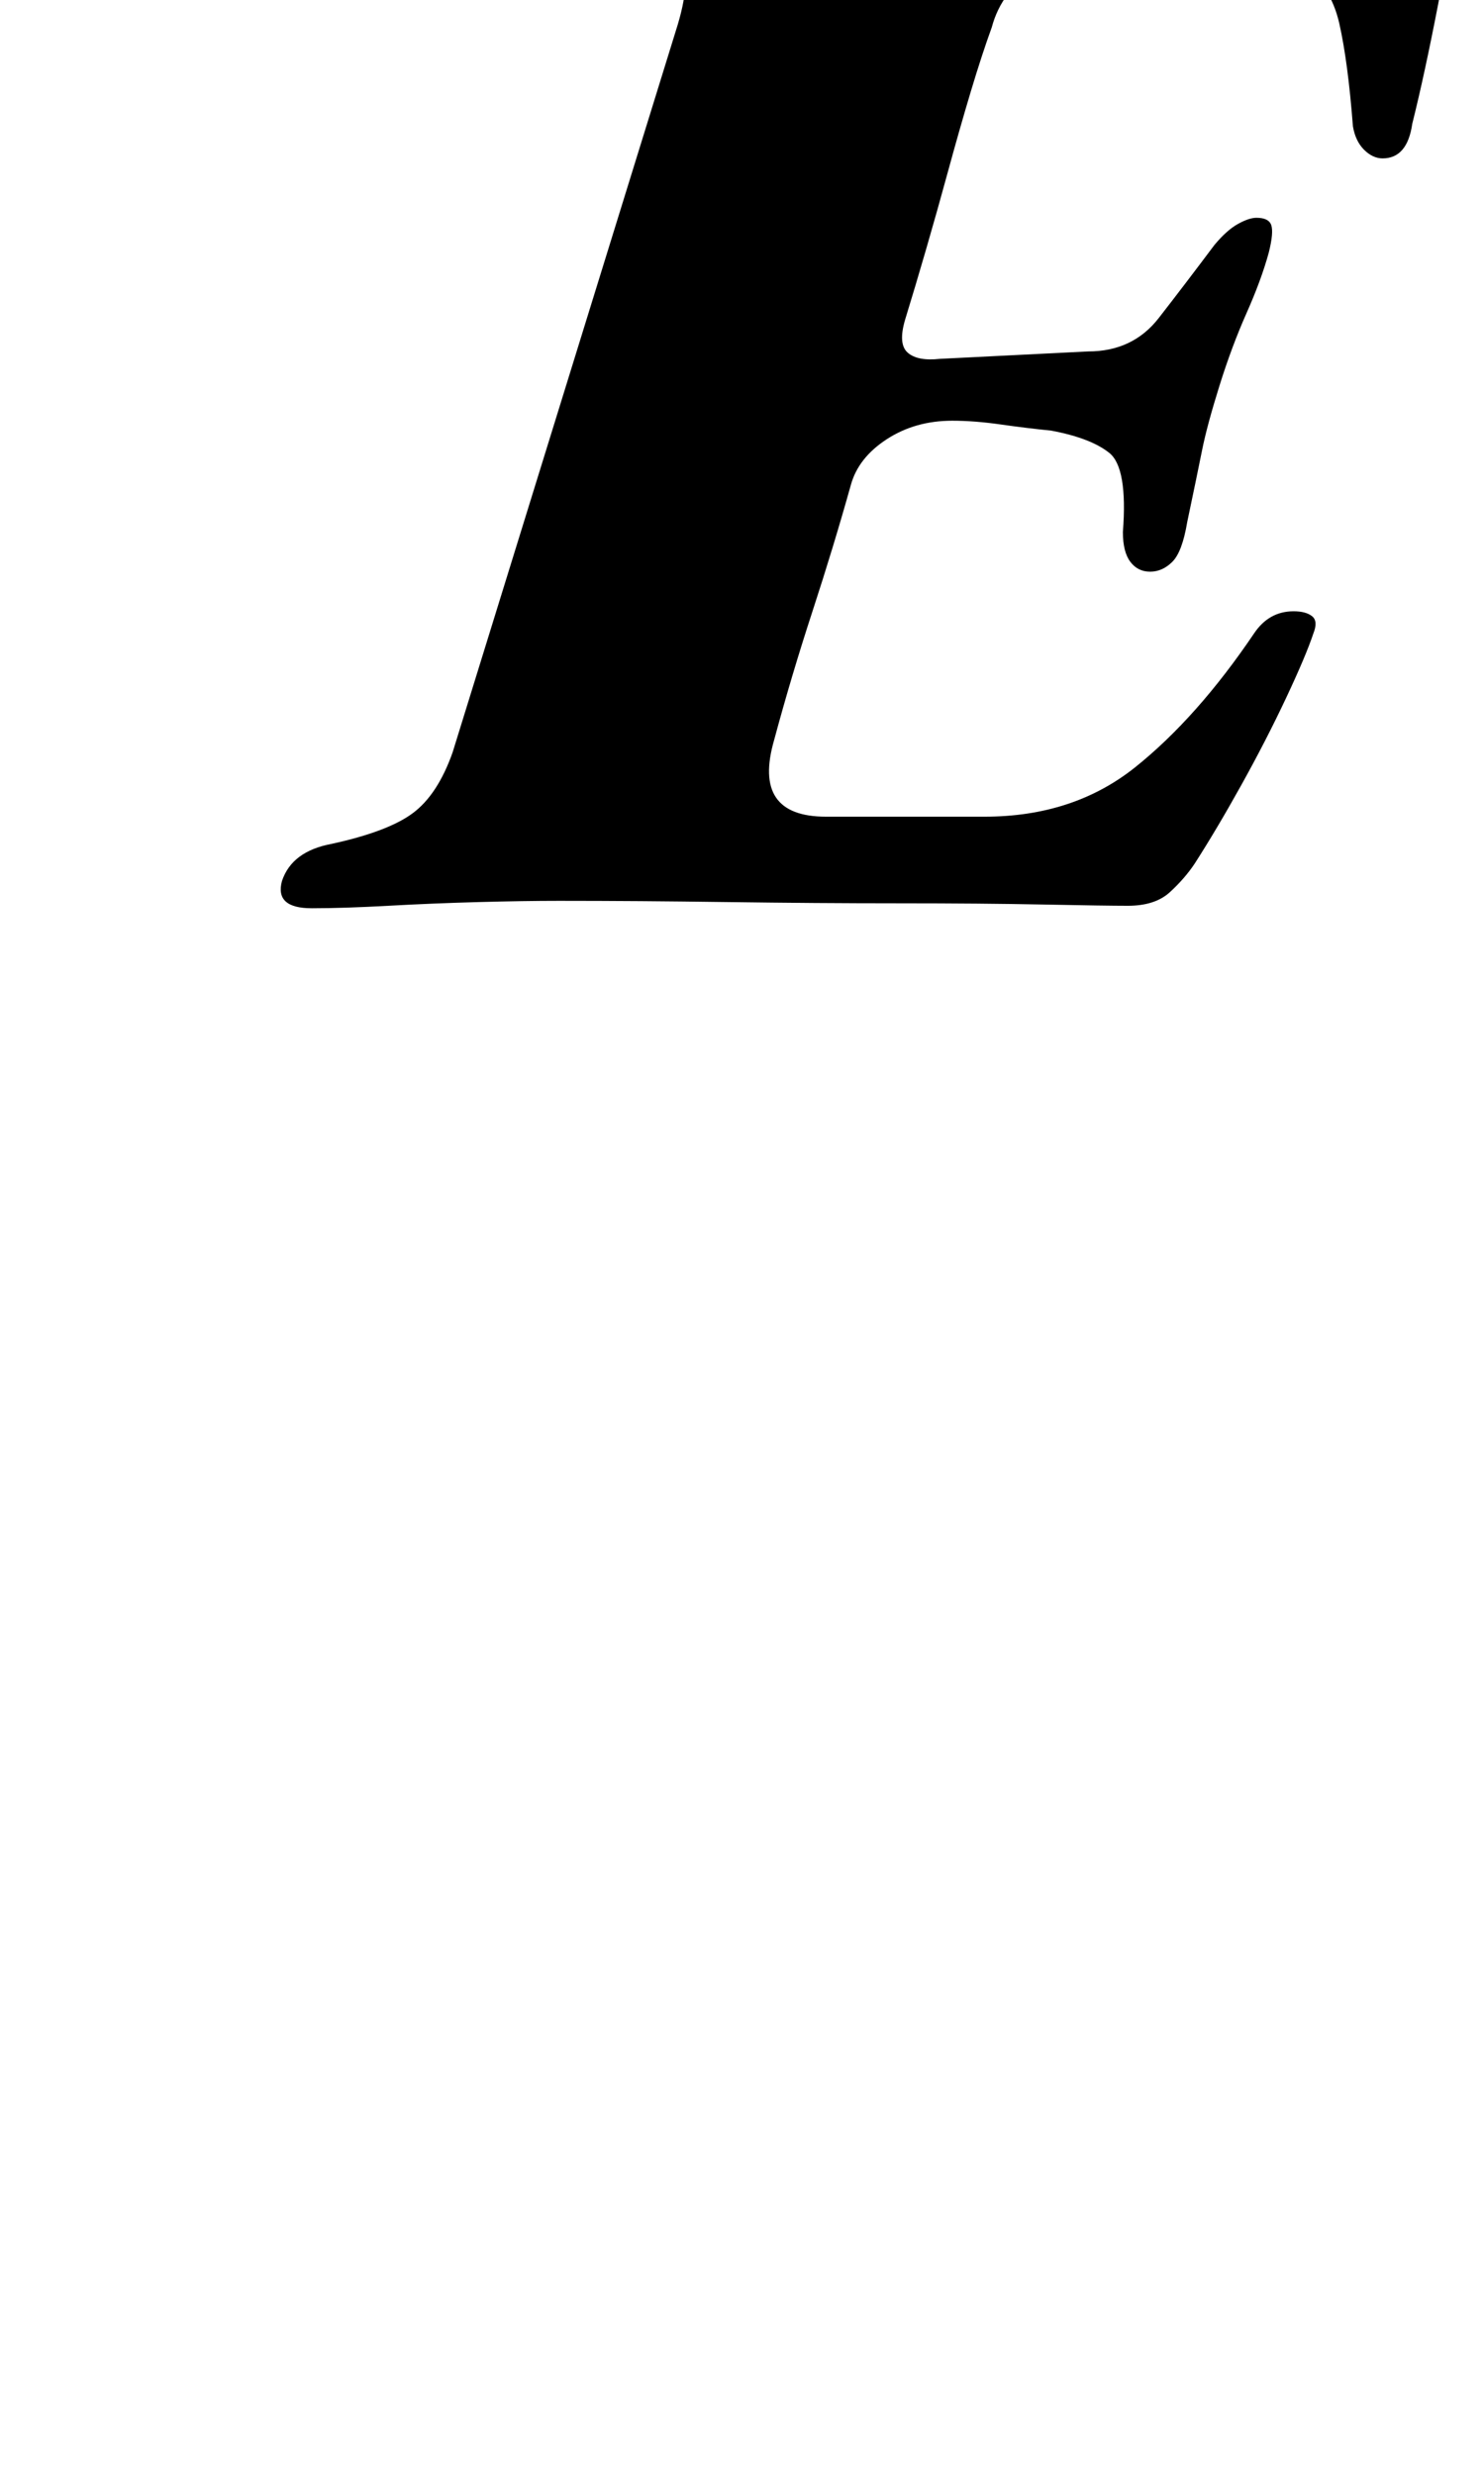 <?xml version="1.0" standalone="no"?>
<!DOCTYPE svg PUBLIC "-//W3C//DTD SVG 1.1//EN" "http://www.w3.org/Graphics/SVG/1.1/DTD/svg11.dtd" >
<svg xmlns="http://www.w3.org/2000/svg" xmlns:xlink="http://www.w3.org/1999/xlink" version="1.1" viewBox="-10 0 600 1000">
  <g transform="matrix(1 0 0 -1 0 800)">
   <path fill="currentColor"
d="M116 433q-15 0 -12 11q4 12 20 15q23 5 33 12.5t16 24.5l91 294q6 20 0.5 28t-24.5 12q-17 3 -13 15t20 12q13 0 30.5 -1t34.5 -2t27 -1q28 0 60 0.5t62 0.5q38 0 60 5t45 5q2 0 8 -4t5 -8q-2 -25 -7.5 -53.5t-10.5 -48.5q-2 -14 -12 -14q-4 0 -7.5 3.5t-4.5 9.5
q-2 26 -5.5 41.5t-15 23t-36.5 7.5h-39q-18 0 -32 -8.5t-18 -23.5q-4 -11 -8.5 -26t-9 -31.5t-9 -32t-8.5 -28.5q-3 -10 1 -13.5t13 -2.5l60 3q18 0 28.5 13.5t22.5 29.5q5 6 9.5 8.5t7.5 2.5q5 0 6 -3t-1 -11q-3 -11 -9 -24.5t-11 -29.5t-7 -26t-6 -29q-2 -12 -6 -16t-9 -4
t-8 4t-3 12q2 26 -5.5 32t-23.5 9q-10 1 -20.5 2.5t-19.5 1.5q-15 0 -26.5 -7.5t-14.5 -18.5q-7 -25 -15.5 -51t-15.5 -52q-9 -31 21 -31h64q36 0 61 20t48 54q6 9 16 9q5 0 7.5 -2t0.5 -7q-3 -9 -11 -26t-18 -35t-19 -32q-4 -6 -10 -11.5t-17 -5.5q-9 0 -34 0.5t-58.5 0.5
t-69.5 0.5t-68 0.5q-14 0 -32.5 -0.5t-36.5 -1.5t-31 -1z" />
  </g>

</svg>
